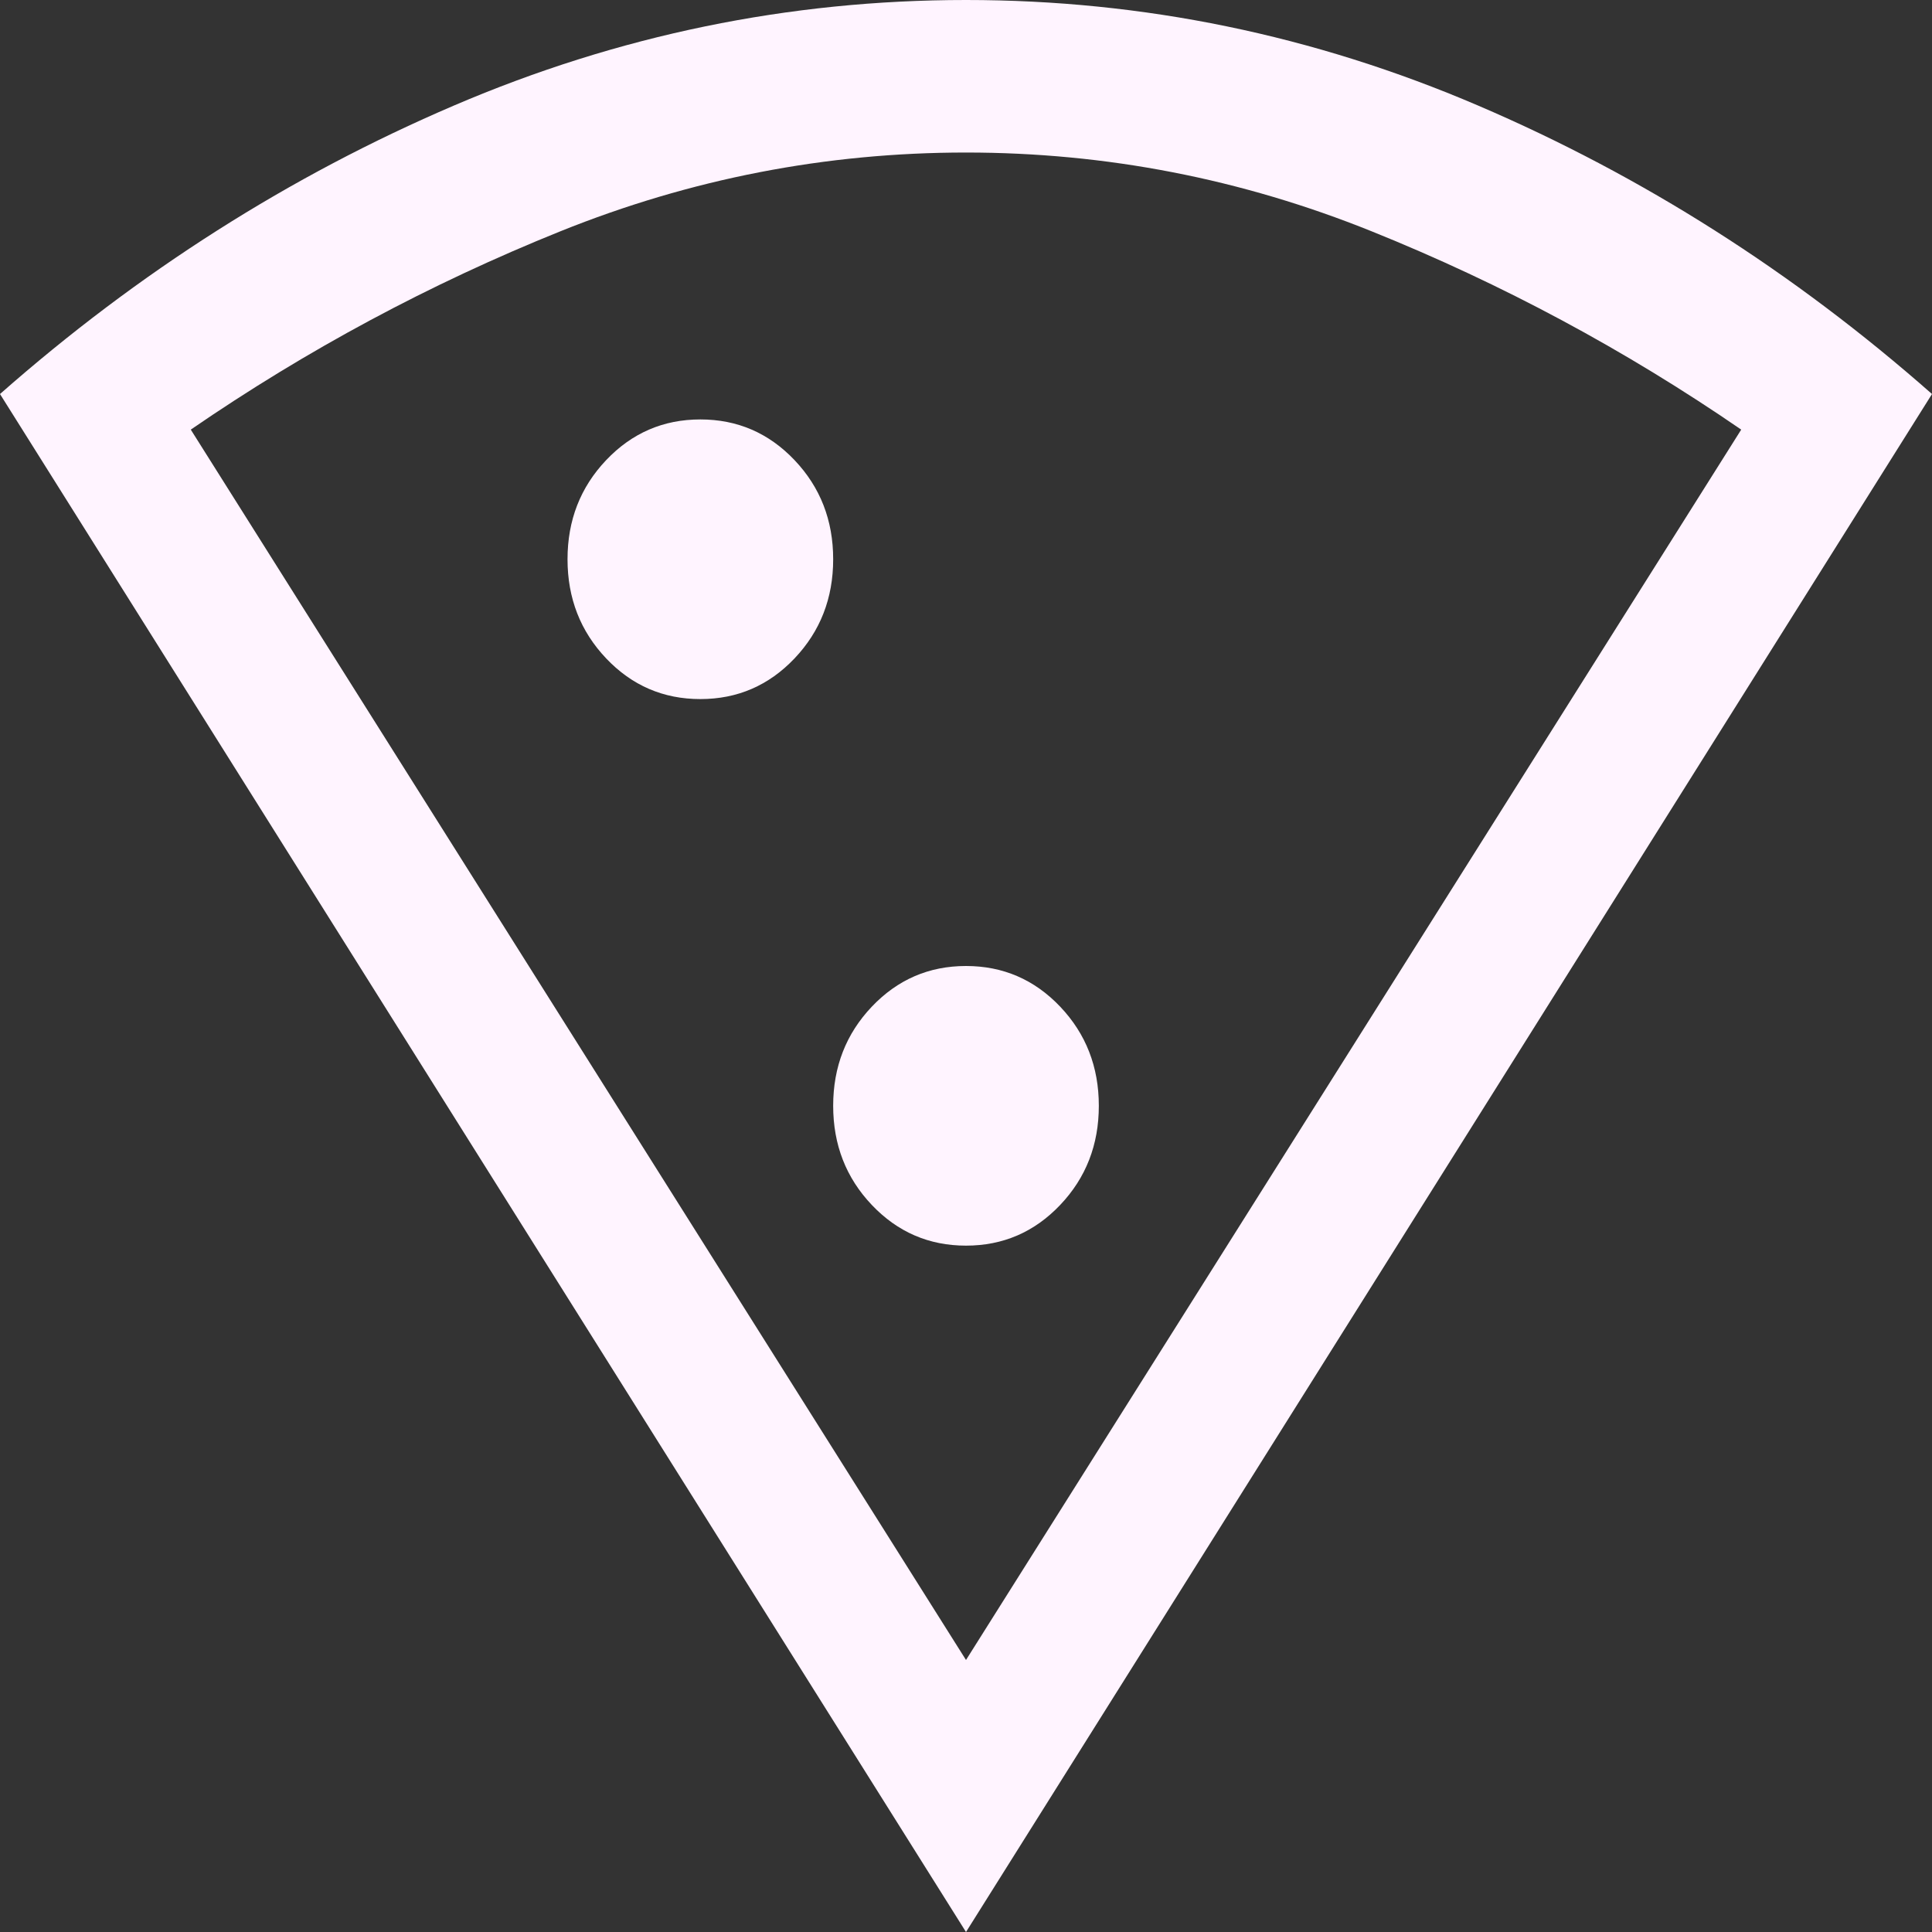 <svg width="100" height="100" viewBox="0 0 100 100" fill="none" xmlns="http://www.w3.org/2000/svg">
<rect x="0" y="0" width="100" height="100" fill="#333333" stroke="none"/>
<path d="M50 100L0 20.395C7.167 14.079 15 9.101 23.5 5.461C32 1.82 40.833 0 50 0C59.167 0 68 1.82 76.5 5.461C85 9.101 92.833 14.079 100 20.395L50 100ZM50 85.921L90.125 22.237C84.125 18.114 77.75 14.693 71 11.974C64.25 9.254 57.25 7.895 50 7.895C42.75 7.895 35.75 9.254 29 11.974C22.25 14.693 15.875 18.114 9.875 22.237L50 85.921ZM36.25 36.184C38.167 36.184 39.792 35.483 41.125 34.079C42.458 32.675 43.125 30.965 43.125 28.947C43.125 26.93 42.458 25.219 41.125 23.816C39.792 22.412 38.167 21.71 36.25 21.71C34.333 21.71 32.708 22.412 31.375 23.816C30.042 25.219 29.375 26.93 29.375 28.947C29.375 30.965 30.042 32.675 31.375 34.079C32.708 35.483 34.333 36.184 36.25 36.184ZM50 64.474C51.917 64.474 53.542 63.772 54.875 62.368C56.208 60.965 56.875 59.254 56.875 57.237C56.875 55.219 56.208 53.509 54.875 52.105C53.542 50.702 51.917 50 50 50C48.083 50 46.458 50.702 45.125 52.105C43.792 53.509 43.125 55.219 43.125 57.237C43.125 59.254 43.792 60.965 45.125 62.368C46.458 63.772 48.083 64.474 50 64.474Z" fill="#FFF4FF"/>
</svg>
